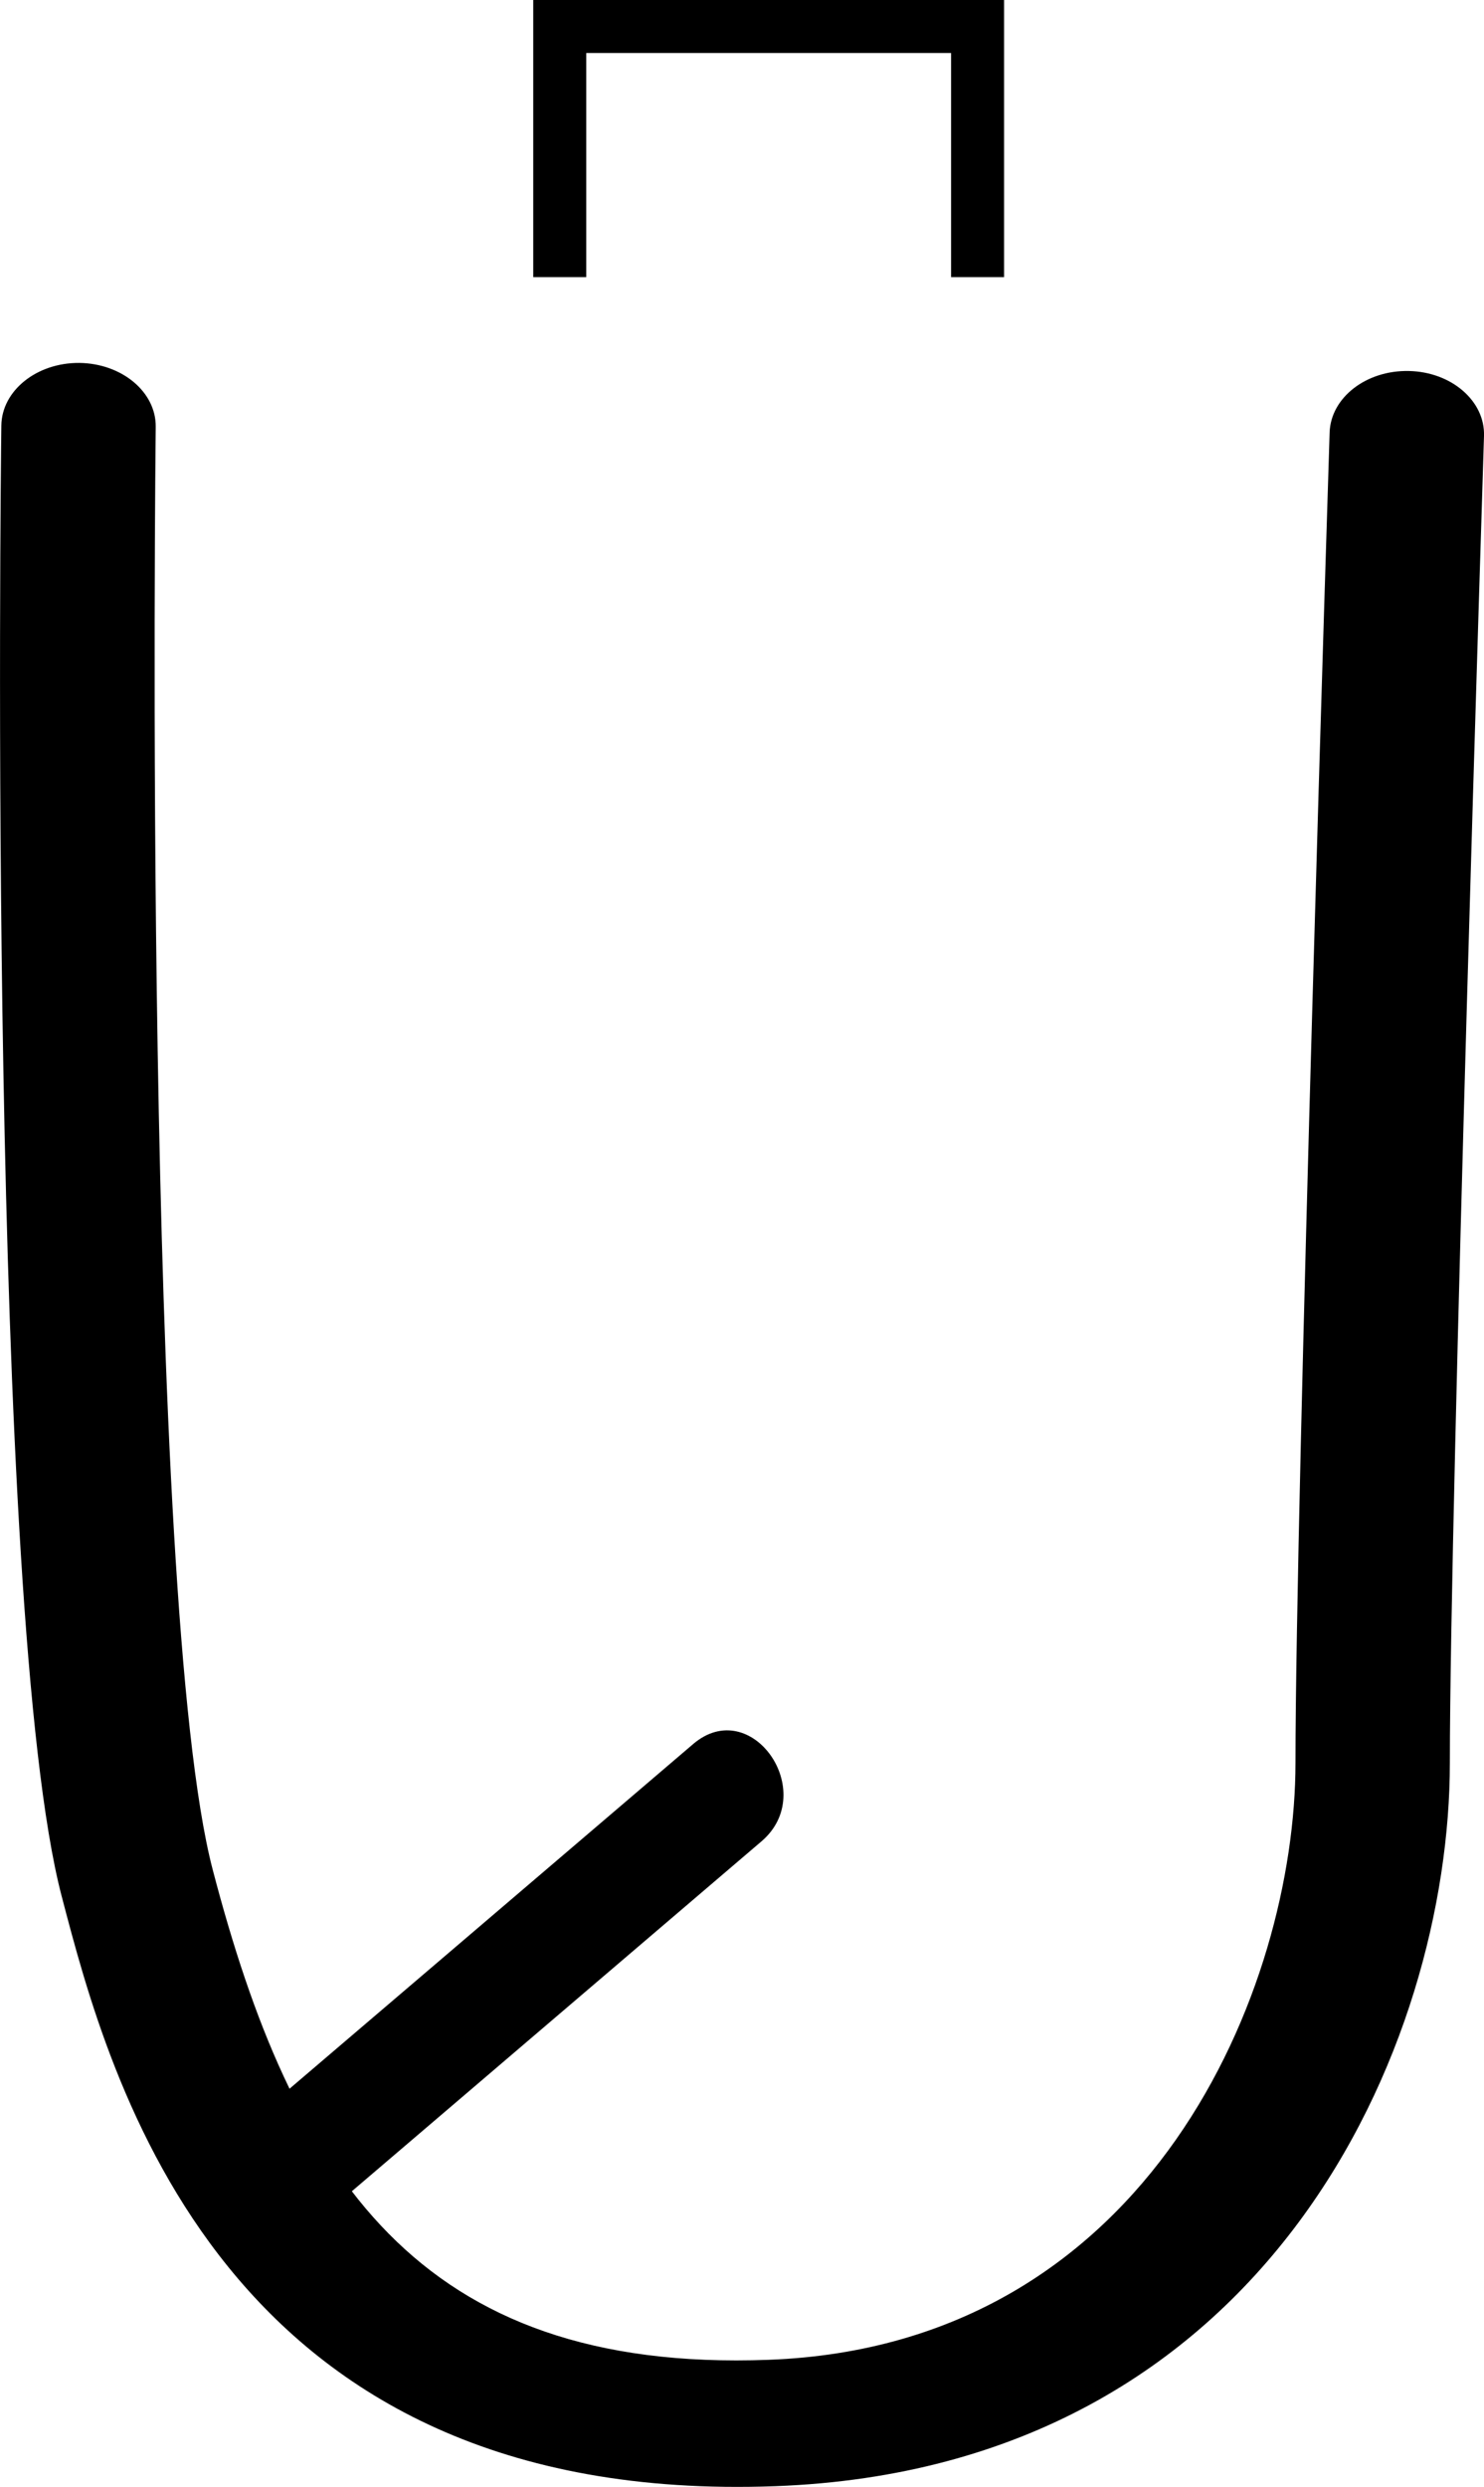 <?xml version="1.0" encoding="UTF-8" standalone="no"?>
<!-- Created with Inkscape (http://www.inkscape.org/) -->

<svg
   width="70.81"
   height="118.644"
   viewBox="0 0 18.735 31.391"
   version="1.1"
   id="svg1615"
   xmlns="http://www.w3.org/2000/svg"
   xmlns:svg="http://www.w3.org/2000/svg">
  <defs
     id="defs1612" />
  <path
     d="m 8.749,22.016 c -2.001,1.709 -4.002,3.418 -6.004,5.126 -0.73,0.625 0.128,1.857 0.864,1.229 2.001,-1.71 4.002,-3.418 6.004,-5.128 0.731,-0.623 -0.128,-1.856 -0.863,-1.228"
     style="fill:#000000;fill-opacity:1;fill-rule:nonzero;stroke:none;stroke-width:0.353"
     id="path2596" />
  <path
     d="m 0.017,5.372 c -0.008,0.61 -0.176,14.98 0.761,18.561 0.603,2.307 2.016,7.71 9.012,7.449 6.247,-0.232 8.514,-5.588 8.514,-9.131 0,-3.285 0.428,-16.614 0.431,-16.749 0.014,-0.44 -0.411,-0.808 -0.948,-0.819 -0.539,-0.012 -0.987,0.336 -1.001,0.777 -0.004,0.135 -0.431,13.485 -0.431,16.791 0,2.817 -1.806,7.356 -6.653,7.536 -4.437,0.166 -6.015,-2.354 -7.017,-6.188 C 1.793,20.19 1.965,5.536 1.966,5.389 c 0.006,-0.441 -0.428,-0.802 -0.965,-0.808 -0.538,-0.004 -0.979,0.35 -0.984,0.791"
     style="fill:#000000;fill-opacity:1;fill-rule:nonzero;stroke:none;stroke-width:0.353"
     id="path242" />
  <path
     d="m 7.401,0.669 h 4.606 v 2.829 h 0.669 V 0 H 6.732 v 3.498 h 0.669 z"
     style="fill:#000000;fill-opacity:1;fill-rule:nonzero;stroke:none;stroke-width:0.353"
     id="path31081" />
</svg>
